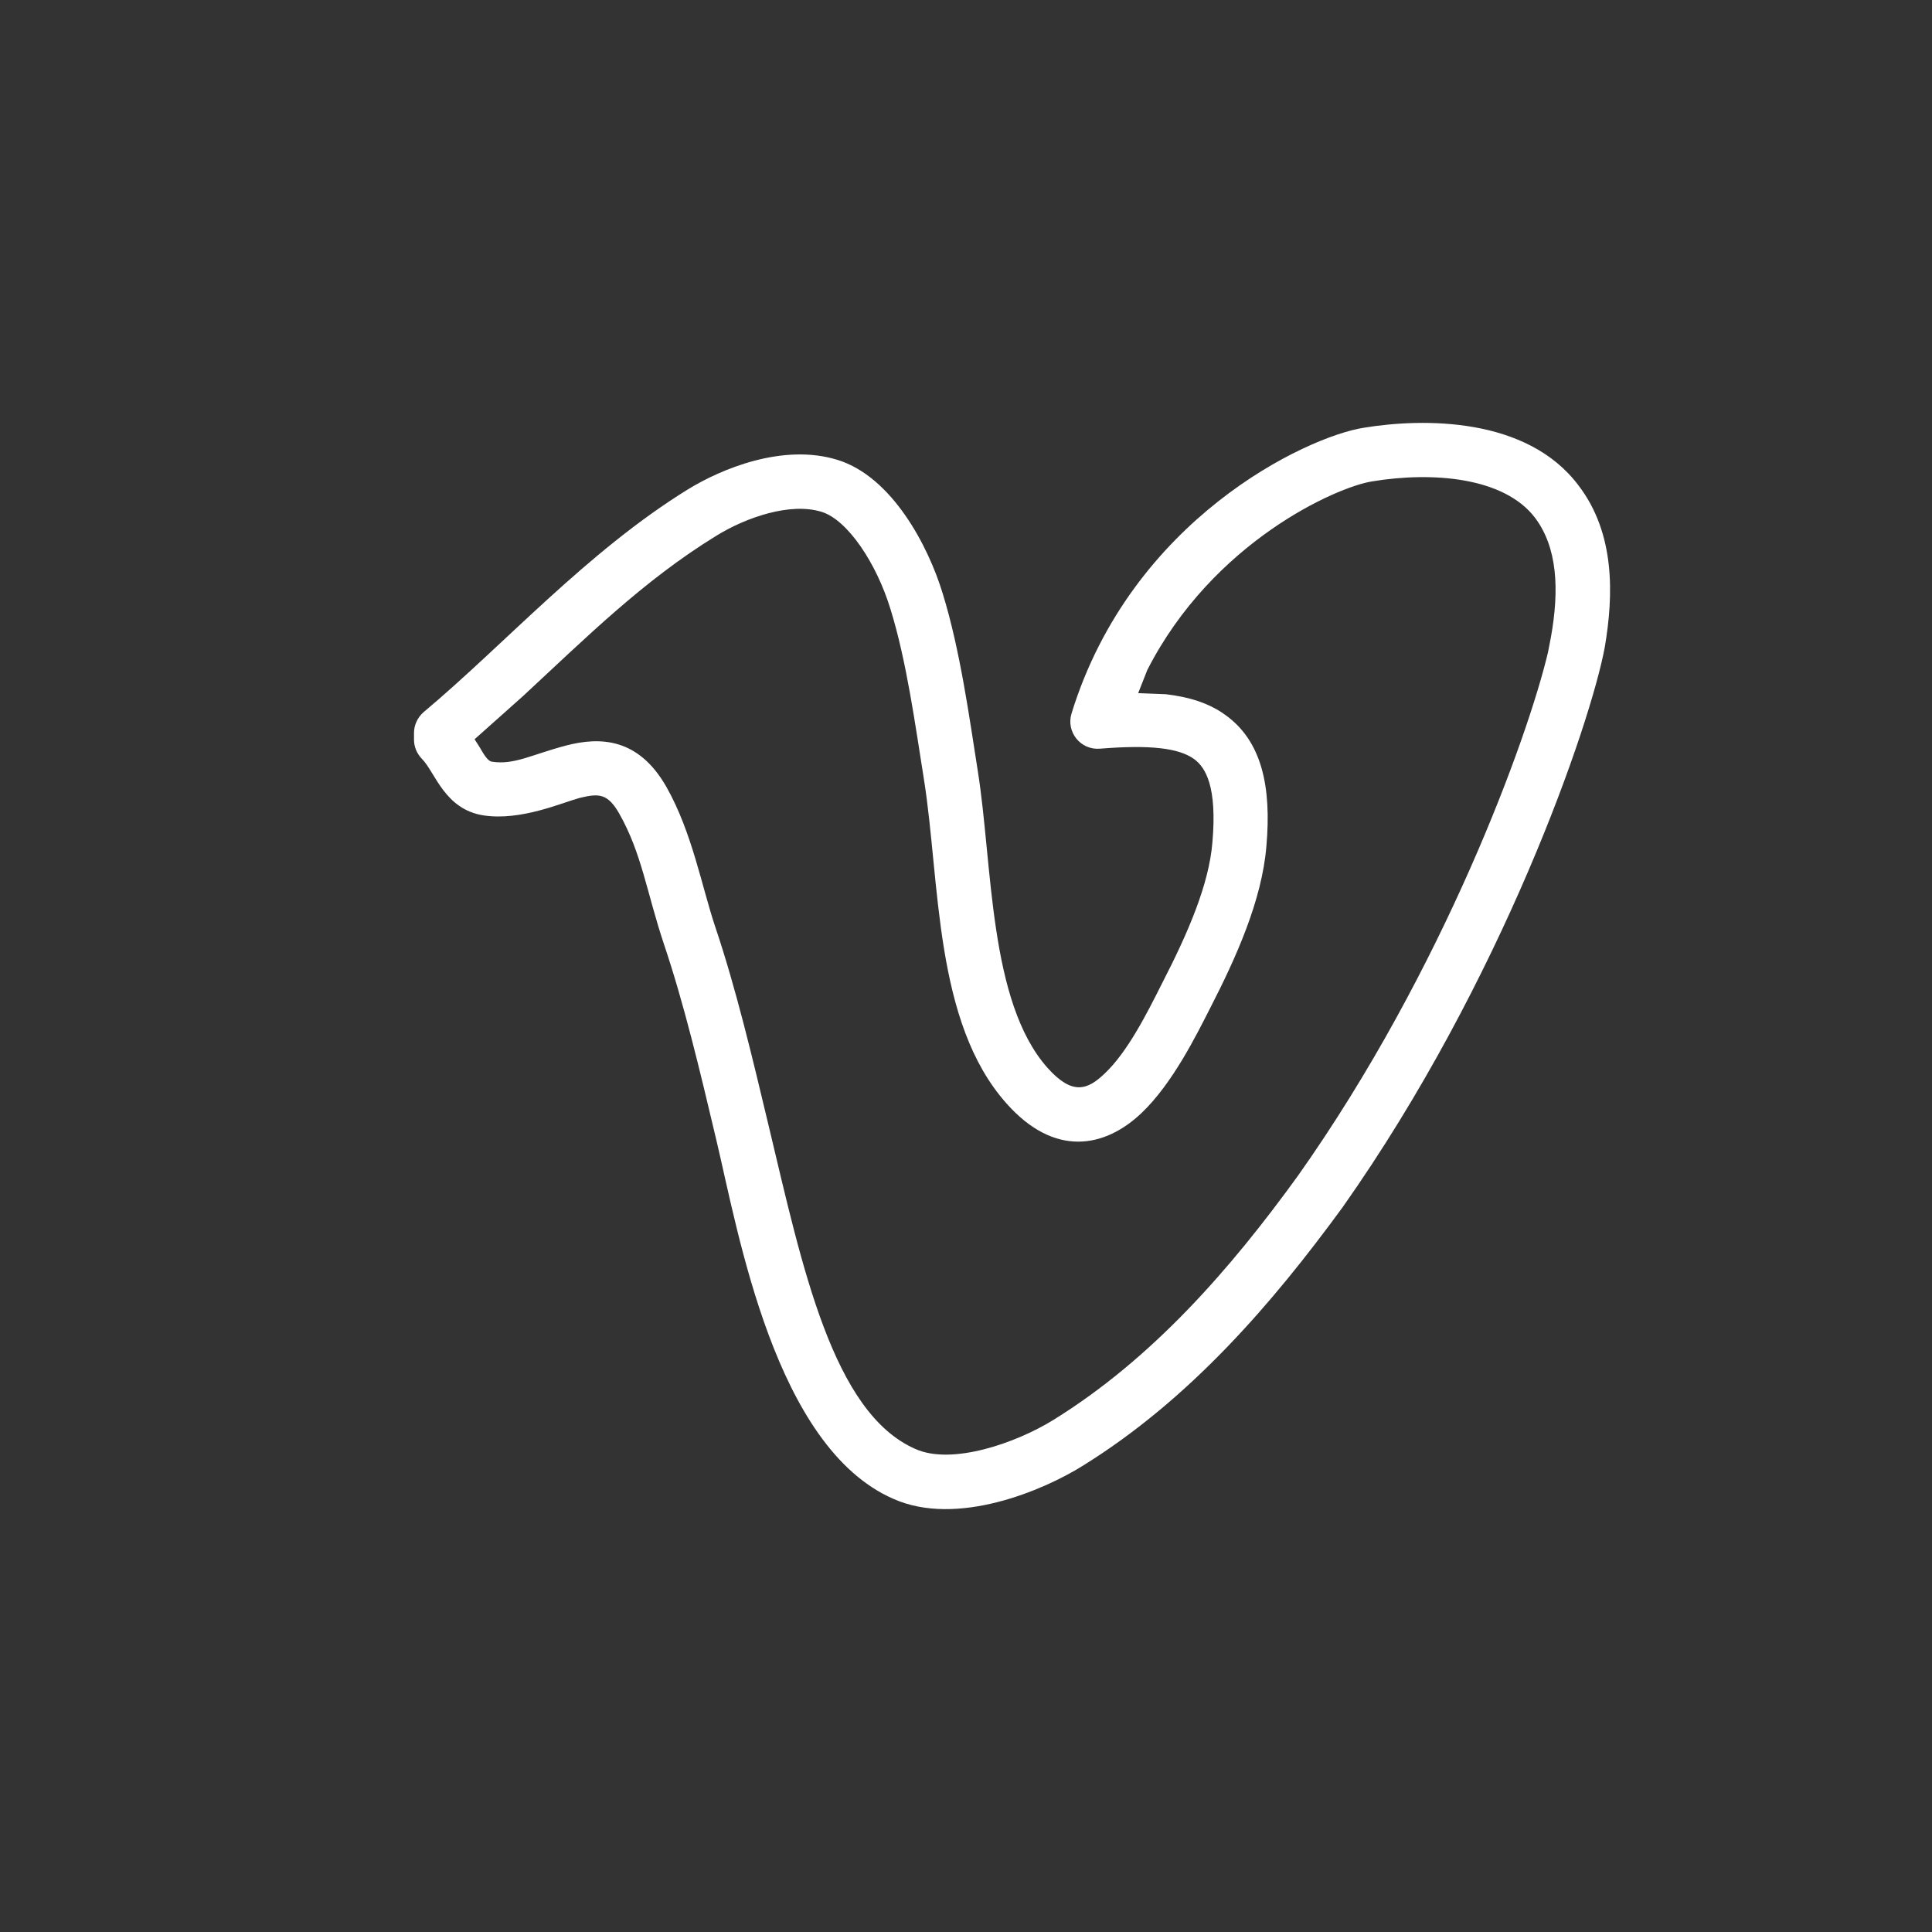 <svg version="1.1" xmlns="http://www.w3.org/2000/svg" xmlns:xlink="http://www.w3.org/1999/xlink" x="0px" y="0px" width="42px" height="42px" viewBox="0 0 42 42" enable-background="new 0 0 42 42" xml:space="preserve"><rect x="0" y="0" width="42" height="42" fill="#333333" stroke="none"/><rect fill="none" width="42" height="42"/><path fill="#FFFFFF" d="M19.417,32.582c-2.577-1.129-3.364-5.783-3.847-7.81c-0.362-1.528-0.698-2.943-1.136-4.246c-0.375-1.124-0.482-1.974-0.971-2.837c-0.254-0.444-0.443-0.444-0.862-0.343c-0.395,0.108-1.276,0.501-2.082,0.381c-0.857-0.127-1.06-0.946-1.347-1.23C9.063,16.383,9,16.237,9,16.079v-0.146c0-0.17,0.076-0.335,0.208-0.451c1.766-1.479,3.548-3.485,5.746-4.843c0.722-0.444,2.068-1.009,3.255-0.641s1.974,1.878,2.285,2.906c0.381,1.231,0.584,2.73,0.762,3.854c0.325,2.038,0.236,5.017,1.516,6.456c0.538,0.602,0.868,0.482,1.239,0.127c0.5-0.47,0.919-1.302,1.254-1.97c0.566-1.098,1.019-2.15,1.092-3.064c0.104-1.2-0.145-1.625-0.403-1.809c-0.33-0.235-0.947-0.311-2.044-0.222c-0.419,0.033-0.736-0.362-0.617-0.762c1.303-4.234,5.111-6.018,6.348-6.214c1.308-0.216,3.555-0.235,4.672,1.25c0.803,1.047,0.765,2.387,0.574,3.517c-0.308,1.665-2.225,7.255-5.703,12.182c-1.521,2.082-3.318,4.177-5.659,5.624C22.69,32.393,20.807,33.204,19.417,32.582z M22.898,30.869c2.153-1.333,3.847-3.275,5.319-5.31c3.174-4.487,5.002-9.544,5.434-11.374l0.063-0.324c0.19-1.054,0.14-1.961-0.343-2.604c-0.673-0.887-2.234-1.008-3.542-0.792c-0.774,0.121-3.466,1.314-4.888,4.101l-0.198,0.502l0.604,0.024c0.482,0.057,0.922,0.184,1.282,0.444c0.8,0.565,1.016,1.562,0.901,2.862c-0.097,1.174-0.655,2.412-1.219,3.511c-0.307,0.602-0.82,1.643-1.493,2.285c-0.8,0.762-1.892,0.97-2.935-0.203c-1.582-1.771-1.442-4.818-1.798-7.052c-0.189-1.181-0.375-2.56-0.724-3.688c-0.305-1.008-0.939-1.955-1.504-2.125c-0.678-0.209-1.638,0.121-2.285,0.521c-1.593,0.978-2.844,2.228-4.202,3.485l-1.053,0.939l0.109,0.171c0.102,0.178,0.183,0.305,0.267,0.316c0.482,0.076,0.857-0.151,1.606-0.349c0.749-0.197,1.581-0.17,2.19,0.901c0.559,0.99,0.768,2.17,1.06,3.039c0.457,1.358,0.806,2.839,1.168,4.354c0.724,3.034,1.384,6.208,3.18,6.995C20.686,31.856,22.076,31.377,22.898,30.869z"/></svg>